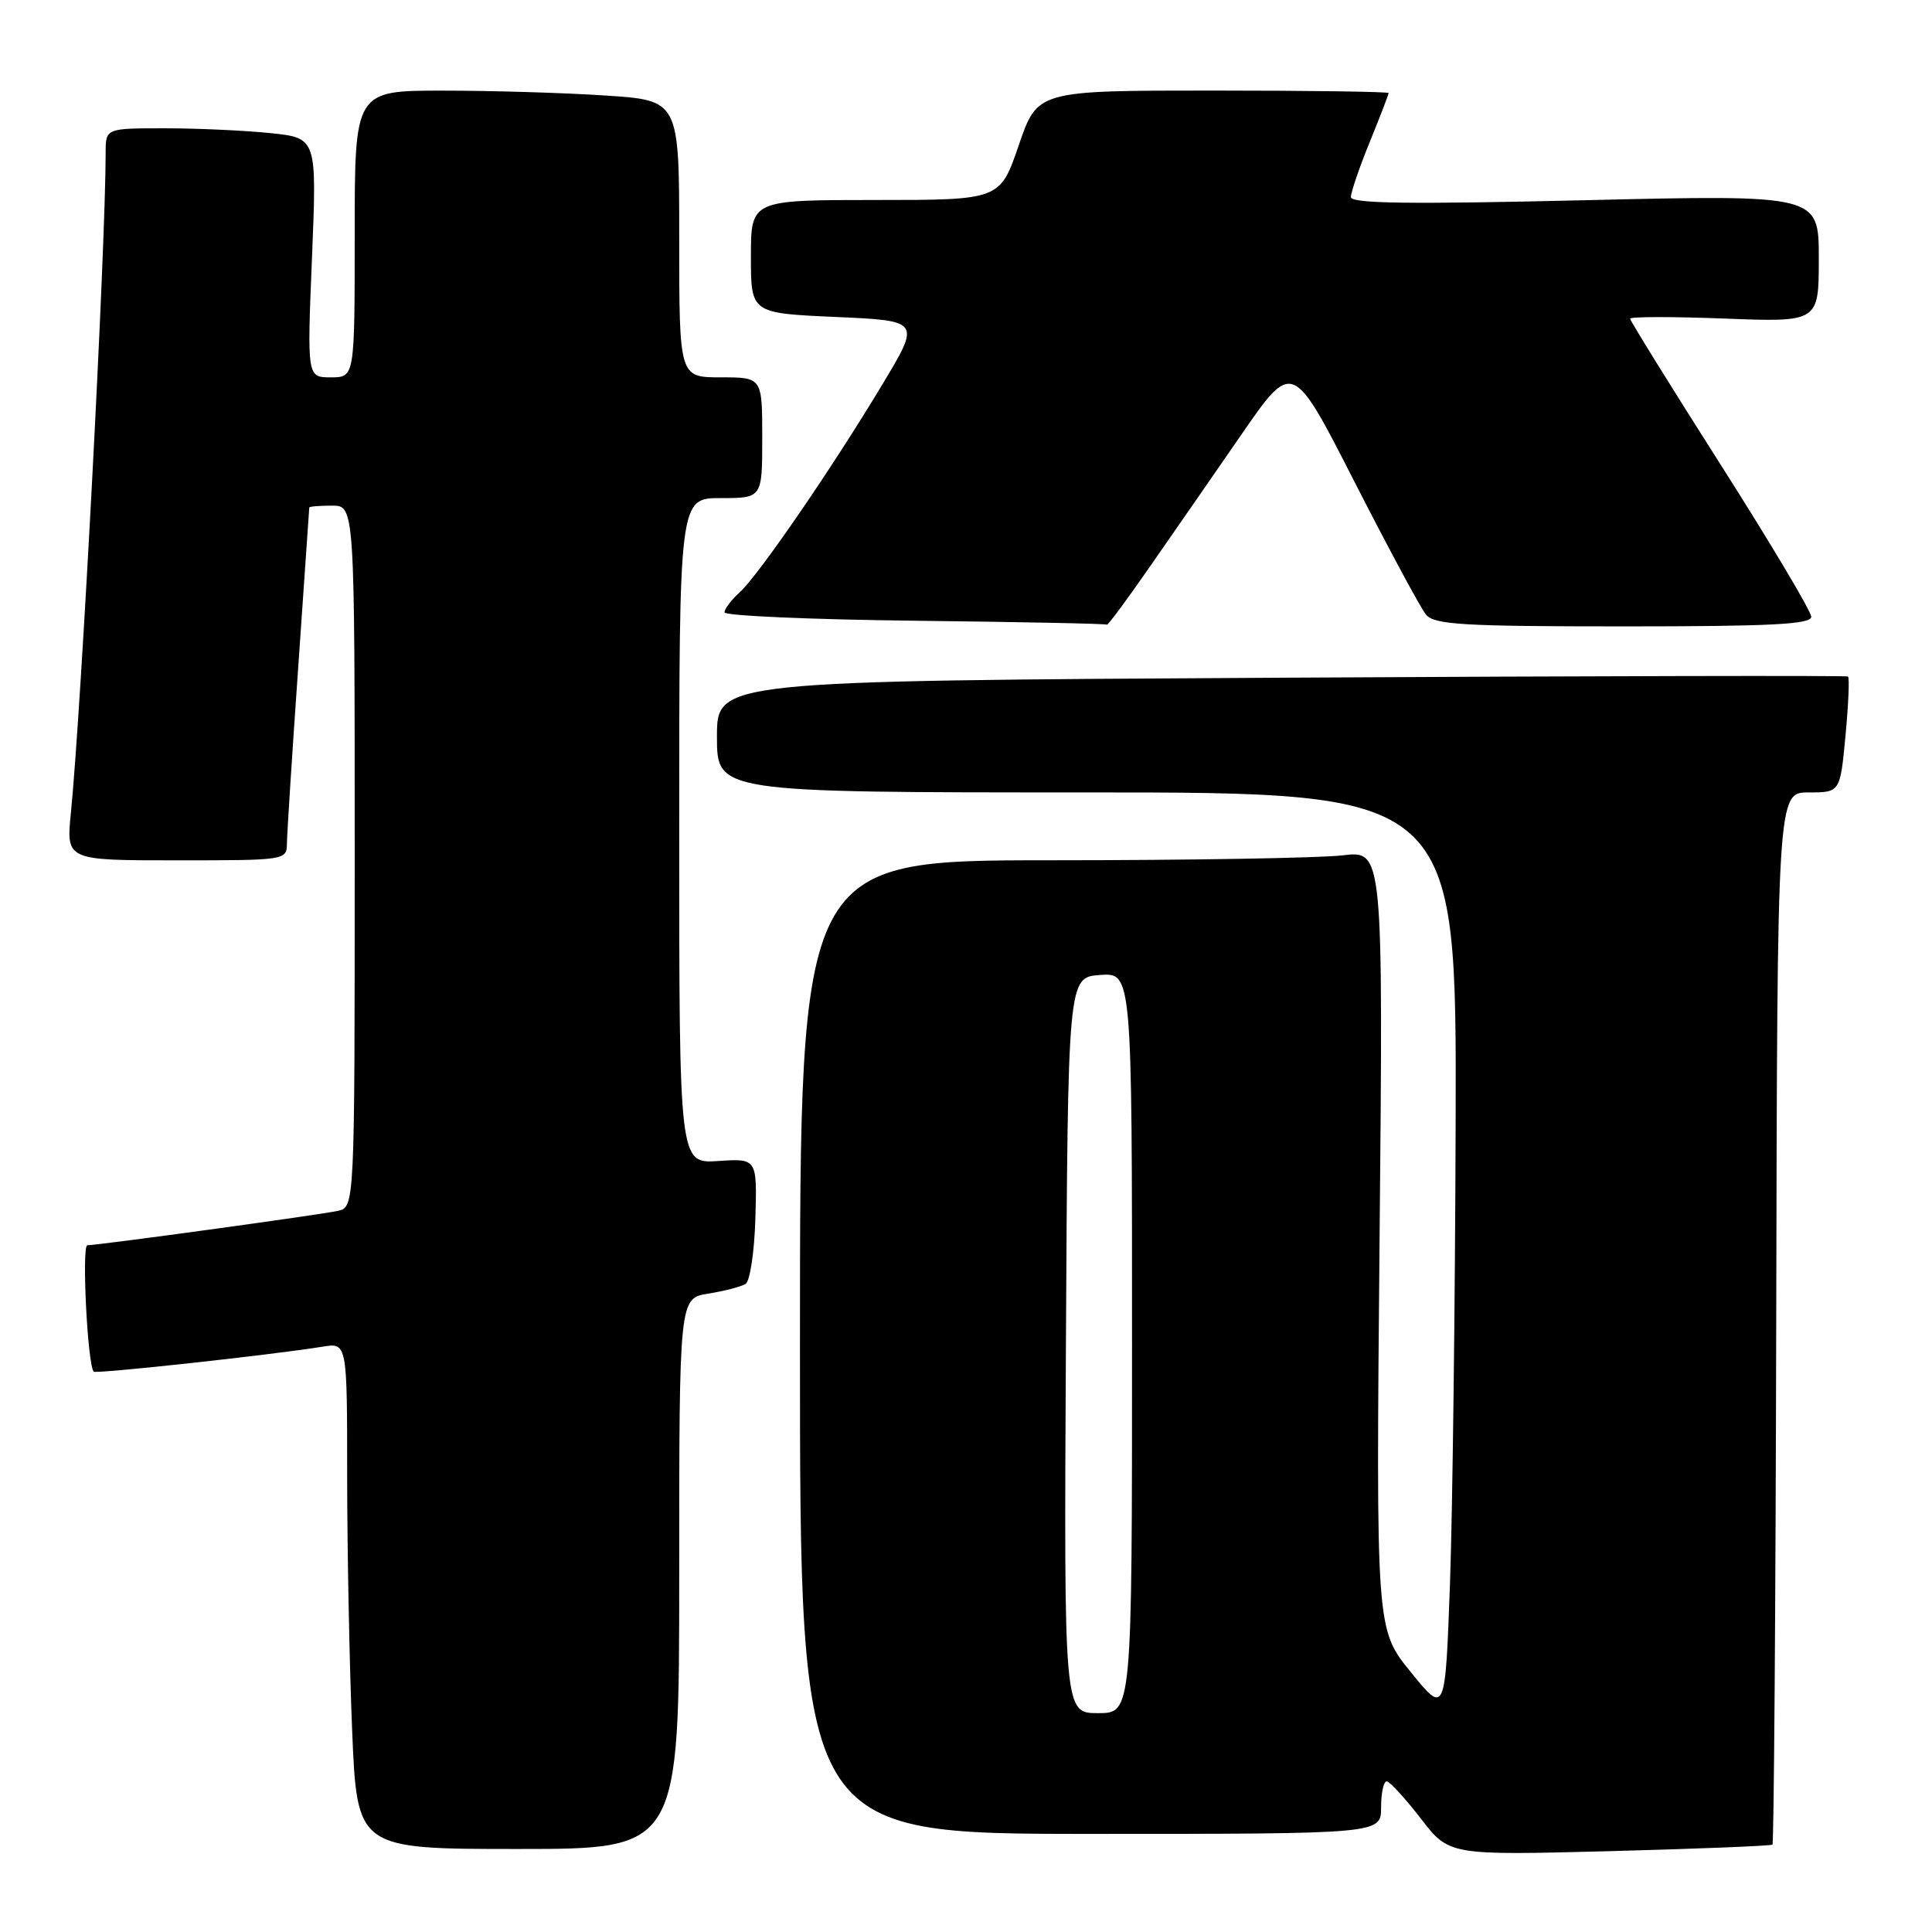 <?xml version="1.0" encoding="UTF-8" standalone="no"?>
<!DOCTYPE svg PUBLIC "-//W3C//DTD SVG 1.1//EN" "http://www.w3.org/Graphics/SVG/1.1/DTD/svg11.dtd" >
<svg xmlns="http://www.w3.org/2000/svg" xmlns:xlink="http://www.w3.org/1999/xlink" version="1.1" viewBox="0 0 256 256">
 <g >
 <path fill="currentColor"
d=" M 234.86 244.42 C 235.05 244.26 235.28 212.82 235.36 174.56 C 235.50 105.00 235.50 105.00 239.66 105.00 C 243.83 105.00 243.83 105.00 244.54 97.46 C 244.93 93.31 245.08 89.79 244.87 89.64 C 244.67 89.50 210.86 89.57 169.75 89.80 C 95.00 90.22 95.00 90.22 95.00 97.61 C 95.00 105.00 95.00 105.00 144.00 105.00 C 193.00 105.00 193.00 105.00 192.88 148.75 C 192.81 172.81 192.47 200.31 192.13 209.85 C 191.50 227.20 191.50 227.20 186.92 221.54 C 182.33 215.88 182.33 215.88 182.80 164.28 C 183.28 112.69 183.28 112.69 177.89 113.34 C 174.92 113.69 157.54 113.99 139.25 113.99 C 106.00 114.00 106.00 114.00 106.00 178.50 C 106.00 243.00 106.00 243.00 144.50 243.00 C 183.00 243.00 183.00 243.00 183.00 239.50 C 183.00 237.57 183.34 236.02 183.75 236.04 C 184.16 236.07 186.19 238.28 188.26 240.96 C 192.02 245.84 192.02 245.84 213.26 245.29 C 224.94 244.98 234.66 244.59 234.86 244.42 Z  M 90.00 208.51 C 90.00 172.02 90.00 172.02 93.86 171.41 C 95.99 171.07 98.20 170.49 98.79 170.13 C 99.38 169.77 99.96 165.88 100.09 161.49 C 100.32 153.50 100.32 153.50 95.16 153.84 C 90.00 154.18 90.00 154.18 90.00 110.09 C 90.00 66.00 90.00 66.00 95.50 66.00 C 101.00 66.00 101.00 66.00 101.00 58.00 C 101.00 50.00 101.00 50.00 95.50 50.00 C 90.00 50.00 90.00 50.00 90.00 31.65 C 90.00 13.30 90.00 13.30 80.25 12.66 C 74.89 12.30 65.21 12.01 58.75 12.01 C 47.00 12.00 47.00 12.00 47.00 31.00 C 47.00 50.00 47.00 50.00 43.84 50.00 C 40.69 50.00 40.69 50.00 41.34 34.14 C 41.99 18.28 41.99 18.28 35.85 17.64 C 32.47 17.29 26.17 17.00 21.85 17.00 C 14.00 17.00 14.00 17.00 14.00 20.25 C 13.99 32.93 10.79 93.62 9.39 107.75 C 8.77 114.00 8.77 114.00 23.38 114.00 C 37.87 114.00 38.00 113.98 38.02 111.75 C 38.03 110.51 38.70 100.05 39.51 88.50 C 40.31 76.95 40.98 67.39 40.98 67.25 C 40.99 67.11 42.35 67.00 44.00 67.00 C 47.00 67.00 47.00 67.00 47.00 113.48 C 47.00 159.96 47.00 159.96 44.75 160.45 C 42.33 160.98 13.01 165.00 11.58 165.00 C 10.80 165.00 11.60 180.93 12.42 181.75 C 12.74 182.07 36.13 179.52 42.75 178.44 C 46.00 177.91 46.00 177.91 46.00 195.70 C 46.01 205.49 46.30 220.59 46.66 229.25 C 47.31 245.00 47.31 245.00 68.66 245.00 C 90.00 245.00 90.00 245.00 90.00 208.51 Z  M 152.25 75.25 C 155.22 70.99 160.71 63.06 164.46 57.63 C 171.27 47.75 171.27 47.75 179.47 63.83 C 183.99 72.67 188.25 80.60 188.96 81.45 C 190.06 82.77 193.89 83.00 215.12 83.00 C 234.67 83.00 240.00 82.73 240.00 81.72 C 240.00 81.02 234.60 71.95 228.00 61.58 C 221.40 51.21 216.00 42.50 216.00 42.23 C 216.00 41.95 221.62 41.95 228.50 42.21 C 241.00 42.69 241.00 42.69 241.00 34.24 C 241.00 25.80 241.00 25.80 210.00 26.53 C 186.83 27.08 179.00 26.98 179.00 26.11 C 179.00 25.48 180.12 22.19 181.50 18.81 C 182.88 15.42 184.00 12.51 184.00 12.33 C 184.00 12.15 173.53 12.00 160.74 12.00 C 137.47 12.00 137.47 12.00 134.99 19.25 C 132.50 26.50 132.50 26.50 116.00 26.50 C 99.50 26.50 99.50 26.50 99.50 34.00 C 99.50 41.50 99.50 41.50 110.75 42.00 C 122.00 42.50 122.00 42.50 116.90 50.97 C 110.21 62.10 100.50 76.24 97.99 78.51 C 96.90 79.50 96.00 80.68 96.00 81.14 C 96.00 81.59 107.36 82.09 121.25 82.25 C 135.14 82.41 146.58 82.64 146.68 82.77 C 146.78 82.90 149.29 79.51 152.25 75.25 Z  M 141.24 178.25 C 141.50 129.50 141.50 129.50 145.75 129.19 C 150.00 128.89 150.00 128.89 150.00 177.94 C 150.00 227.00 150.00 227.00 145.49 227.00 C 140.98 227.00 140.98 227.00 141.24 178.25 Z "/>
</g>
</svg>
